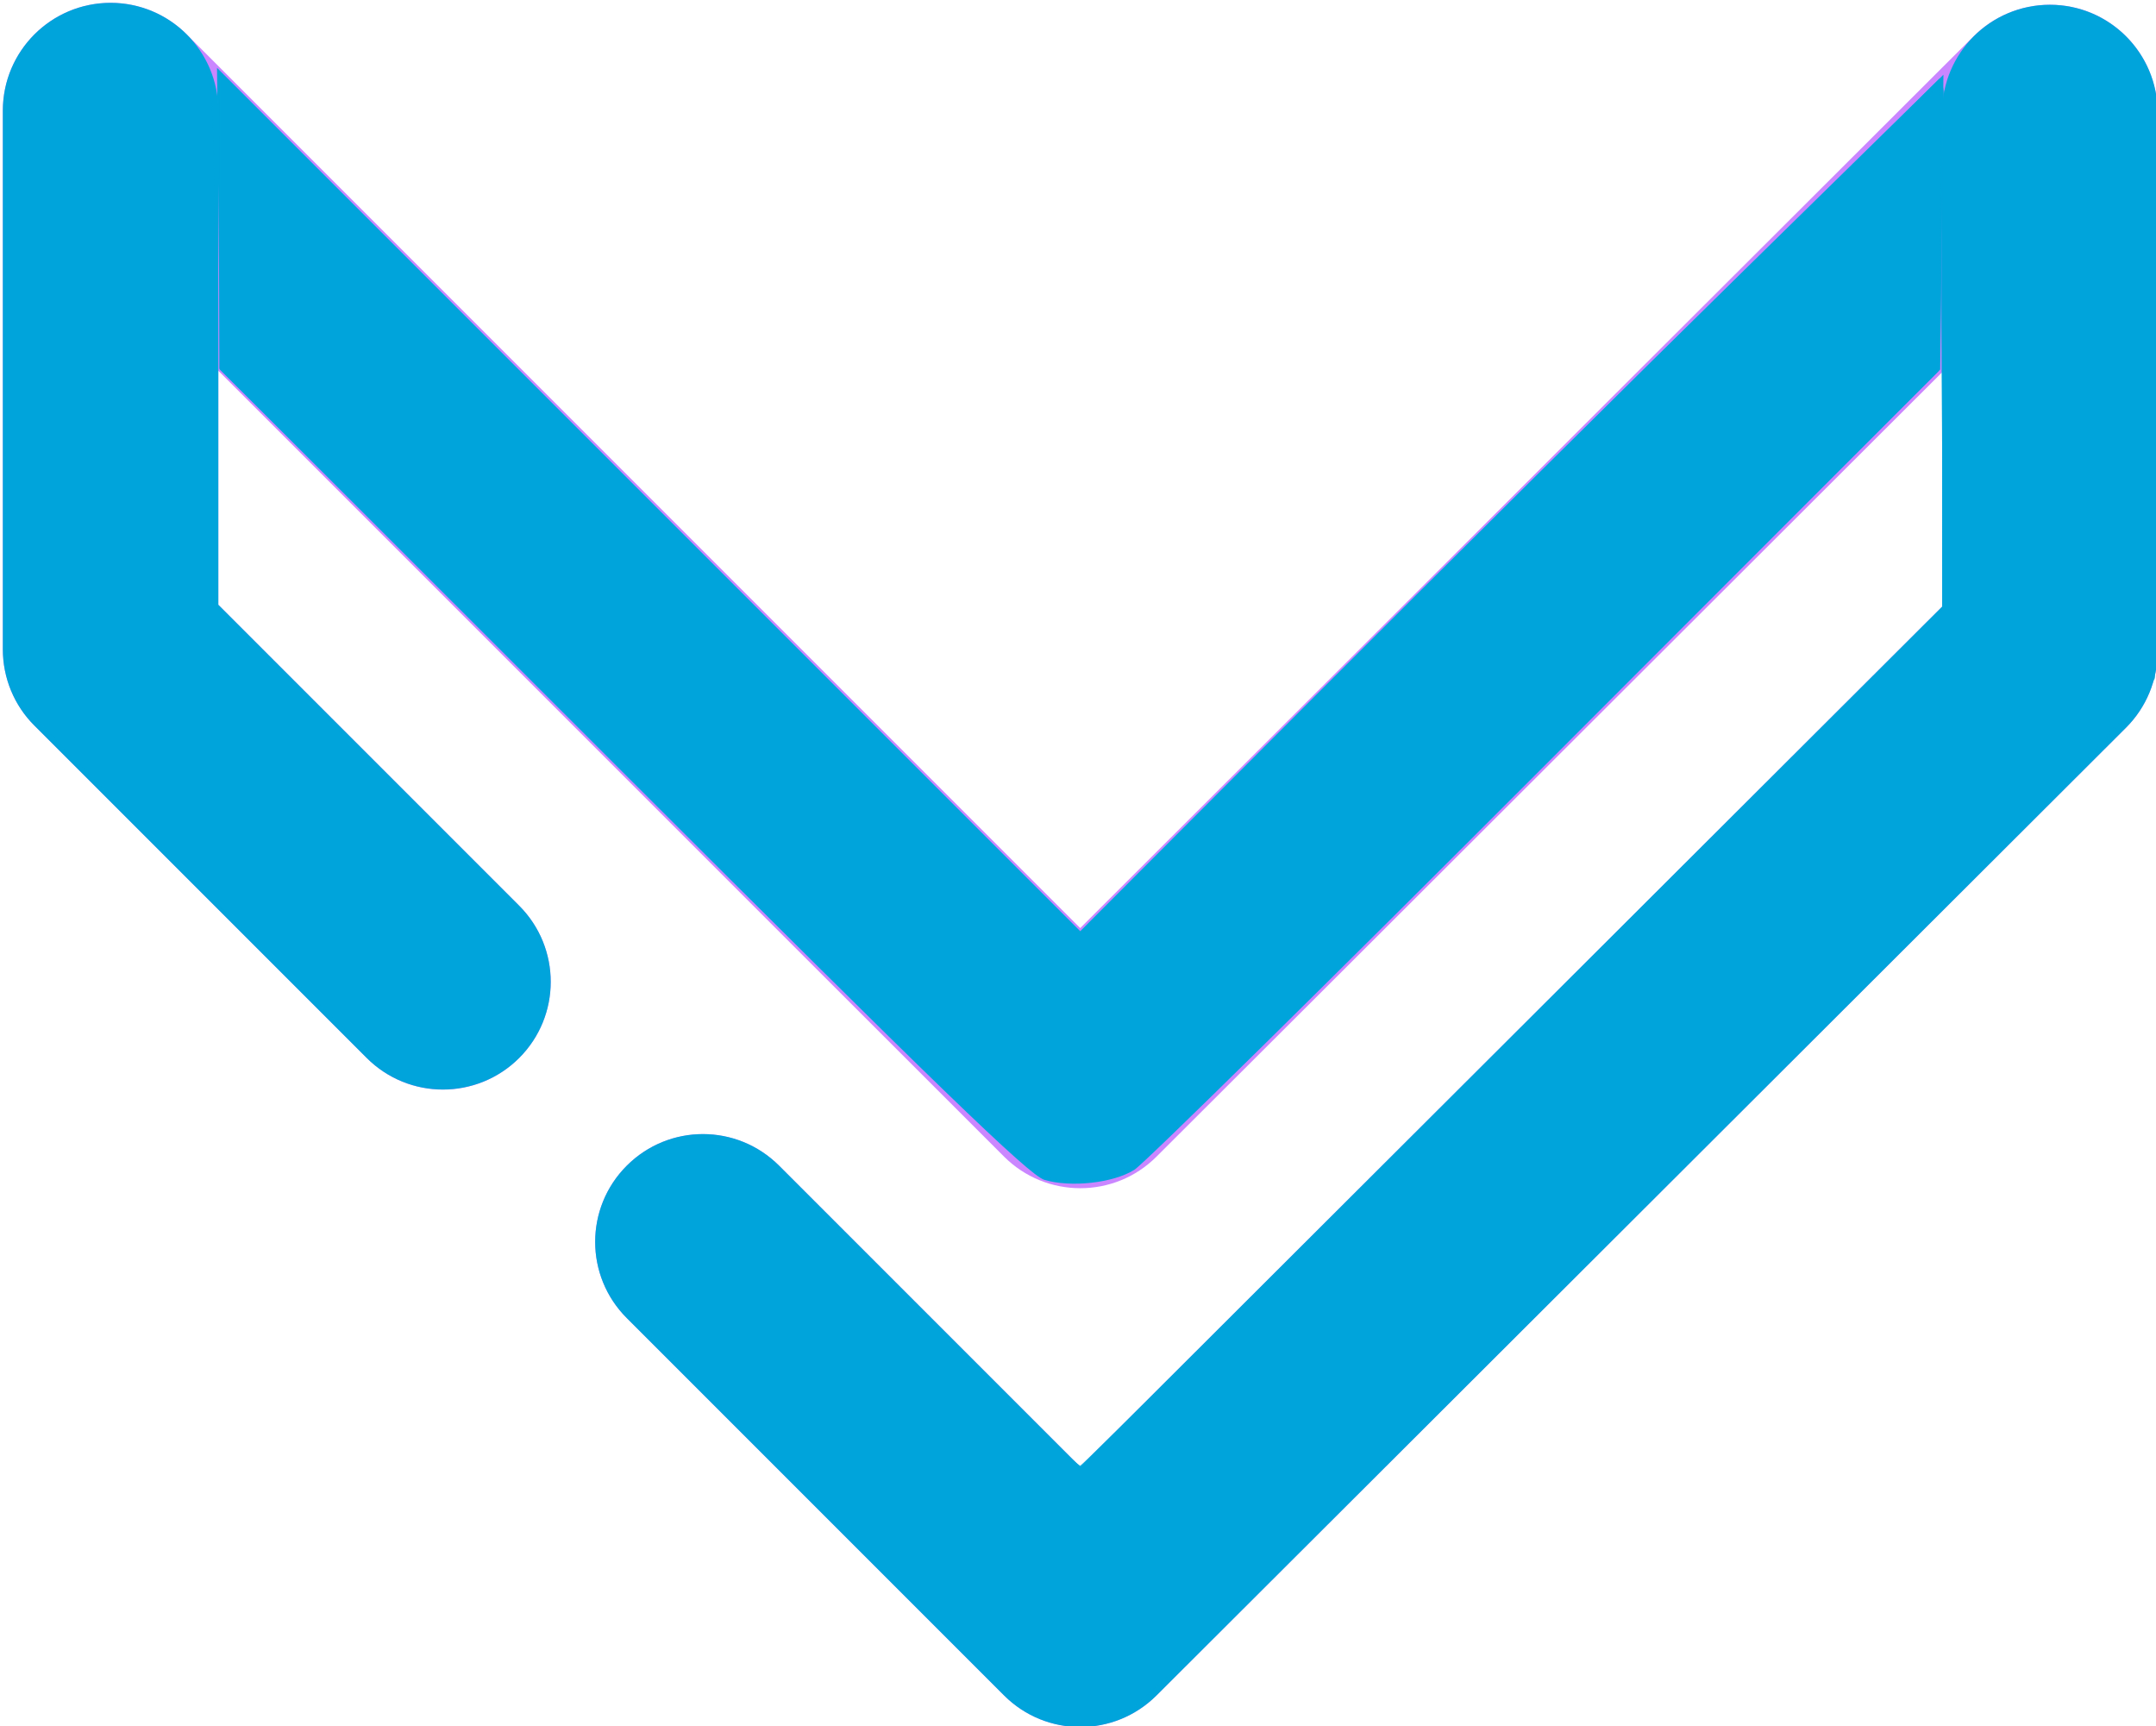 <?xml version="1.0" encoding="UTF-8" standalone="no"?>
<!-- Created with Inkscape (http://www.inkscape.org/) -->

<svg
   width="5.303mm"
   height="4.245mm"
   viewBox="0 0 5.303 4.245"
   version="1.1"
   id="svg5"
   inkscape:version="1.1.1 (1:1.1+202109281949+c3084ef5ed)"
   sodipodi:docname="down_arrow.svg"
   xmlns:inkscape="http://www.inkscape.org/namespaces/inkscape"
   xmlns:sodipodi="http://sodipodi.sourceforge.net/DTD/sodipodi-0.dtd"
   xmlns:xlink="http://www.w3.org/1999/xlink"
   xmlns="http://www.w3.org/2000/svg"
   xmlns:svg="http://www.w3.org/2000/svg">
  <sodipodi:namedview
     id="namedview7"
     pagecolor="#505050"
     bordercolor="#eeeeee"
     borderopacity="1"
     inkscape:pageshadow="0"
     inkscape:pageopacity="0"
     inkscape:pagecheckerboard="0"
     inkscape:document-units="mm"
     showgrid="false"
     inkscape:zoom="22.627417"
     inkscape:cx="12.661631"
     inkscape:cy="9.1039998"
     inkscape:window-width="1712"
     inkscape:window-height="855"
     inkscape:window-x="0"
     inkscape:window-y="27"
     inkscape:window-maximized="1"
     inkscape:current-layer="g31" />
  <defs
     id="defs2">
    <linearGradient
       inkscape:collect="always"
       id="linearGradient1191">
      <stop
         style="stop-color:#000000;stop-opacity:1;"
         offset="0"
         id="stop1187" />
      <stop
         style="stop-color:#000000;stop-opacity:0;"
         offset="1"
         id="stop1189" />
    </linearGradient>
    <filter
       inkscape:collect="always"
       style="color-interpolation-filters:sRGB"
       id="filter1053"
       x="-0.002"
       y="-0.001"
       width="1.003"
       height="1.003">
      <feGaussianBlur
         inkscape:collect="always"
         stdDeviation="0.009"
         id="feGaussianBlur1055" />
    </filter>
    <filter
       inkscape:collect="always"
       style="color-interpolation-filters:sRGB"
       id="filter1057"
       x="-0.004"
       y="-0.002"
       width="1.009"
       height="1.004">
      <feGaussianBlur
         inkscape:collect="always"
         stdDeviation="0.009"
         id="feGaussianBlur1059" />
    </filter>
    <linearGradient
       inkscape:collect="always"
       xlink:href="#linearGradient1191"
       id="linearGradient1199"
       x1="1.978"
       y1="9.042"
       x2="7.108"
       y2="9.042"
       gradientUnits="userSpaceOnUse" />
  </defs>
  <g
     inkscape:label="Layer 1"
     inkscape:groupmode="layer"
     id="layer1"
     transform="translate(-115.626,-121.809)">
    <g
       id="g31"
       transform="matrix(0.265,0,0,0.265,115.103,120.756)">
      <g
         id="g11">
	<path
   fill="#ca86ff"
   d="m 12,20 c -0.256,0 -0.512,-0.098 -0.707,-0.293 L 7.791,16.205 C 7.4,15.814 7.4,15.182 7.791,14.791 8.182,14.4 8.814,14.4 9.205,14.791 L 12,17.586 20,9.603 V 7.428 l -7.293,7.28 c -0.391,0.39 -1.023,0.389 -1.414,-10e-4 L 4,7.414 v 2.172 l 2.792,2.792 c 0.391,0.391 0.391,1.023 0,1.414 -0.391,0.391 -1.023,0.391 -1.414,0 L 2.294,10.708 C 2.105,10.52 2,10.265 2,10 V 5 C 2,4.596 2.244,4.231 2.617,4.076 2.992,3.921 3.421,4.007 3.707,4.293 L 12,12.586 20.293,4.309 C 20.581,4.024 21.01,3.94 21.383,4.093 21.756,4.249 22,4.613 22,5.018 v 5 c 0,0.266 -0.105,0.52 -0.293,0.708 l -9,8.982 C 12.511,19.903 12.255,20 12,20 Z"
   id="path9" />

</g>
      <g
         id="g15"
         style="fill:#00a4db;fill-opacity:1;filter:url(#filter1057)">
	<path
   fill="#523cbd"
   d="m 6.084,14.084 c -0.256,0 -0.512,-0.098 -0.707,-0.293 L 2.293,10.707 C 2.105,10.52 2,10.265 2,10 V 5 C 2,4.448 2.448,4 3,4 3.552,4 4,4.448 4,5 v 4.586 l 2.792,2.792 c 0.391,0.391 0.391,1.023 0,1.414 -0.196,0.195 -0.452,0.292 -0.708,0.292 z"
   id="path13"
   style="fill:#00a4db;fill-opacity:1" />

</g>
      <g
         id="Angle-down">
	<path
   fill="#523cbd"
   d="m 12,20 c -0.256,0 -0.512,-0.098 -0.707,-0.293 L 7.791,16.205 C 7.4,15.814 7.4,15.182 7.791,14.791 8.182,14.4 8.814,14.4 9.205,14.791 L 12,17.586 20,9.603 V 5.018 c 0,-0.552 0.448,-1 1,-1 0.552,0 1,0.448 1,1 v 5 c 0,0.266 -0.105,0.52 -0.293,0.708 l -9,8.982 C 12.511,19.903 12.255,20 12,20 Z"
   id="path17"
   style="fill:#00a4db;fill-opacity:1;filter:url(#filter1053)" />

</g>
      <path
         style="fill:#00a4db;fill-opacity:1;stroke-width:0.051"
         d="m 446.702,471.323 c -0.139,-0.041 -1.024,-0.897 -3.915,-3.786 l -3.735,-3.733 -0.014,-1.4 -0.014,-1.4 4.006,4.006 4.006,4.006 2.183,-2.186 c 1.2,-1.202 3.003,-2.991 4.006,-3.974 l 1.823,-1.788 -0.015,1.368 -0.015,1.368 -3.658,3.662 c -2.012,2.014 -3.731,3.708 -3.821,3.764 -0.196,0.123 -0.59,0.167 -0.838,0.093 z"
         id="path1423"
         transform="translate(-435.036,-456.401)" />
      <path
         style="fill:#00a4db;fill-opacity:1;stroke-width:0.018"
         d="m 446.823,471.339 c -0.051,-0.008 -0.112,-0.025 -0.136,-0.038 -0.188,-0.099 -0.917,-0.809 -4.377,-4.263 l -3.244,-3.238 -0.011,-0.766 c -0.006,-0.421 -0.013,-1.046 -0.017,-1.389 l -0.005,-0.623 4.005,4.004 4.005,4.004 2.125,-2.127 c 1.168,-1.17 2.835,-2.826 3.704,-3.68 0.869,-0.854 1.713,-1.684 1.875,-1.844 l 0.295,-0.29 -0.01,0.98 c -0.005,0.539 -0.014,1.153 -0.02,1.365 l -0.011,0.385 -2.999,2.992 c -3.27,3.263 -4.409,4.382 -4.517,4.437 -0.144,0.074 -0.478,0.119 -0.662,0.091 z"
         id="path1462"
         transform="translate(-435.036,-456.401)" />
      <path
         style="fill:#00a4db;fill-opacity:1;stroke-width:0.018"
         d=""
         id="path1501"
         transform="translate(-435.036,-456.401)" />
      <path
         style="fill:#00a4db;fill-opacity:1;stroke-width:0.018"
         d=""
         id="path1540"
         transform="translate(-435.036,-456.401)" />
      <path
         style="opacity:0.439;fill:#00a4db;fill-opacity:1;stroke-width:0.018"
         d=""
         id="path1579"
         transform="translate(-435.036,-456.401)" />
      <path
         style="opacity:0.439;fill:#00a4db;fill-opacity:1;stroke-width:0.036"
         d="m 446.8,471.332 c -0.181,-0.025 -0.697,-0.518 -4.378,-4.184 l -3.369,-3.355 v -1.366 -1.366 l 3.992,3.992 3.992,3.992 3.988,-3.972 3.988,-3.972 0.012,0.27 c 0.007,0.148 7.4e-4,0.762 -0.013,1.364 l -0.025,1.094 -2.62,2.612 c -4.365,4.351 -4.822,4.795 -4.984,4.837 -0.19,0.049 -0.442,0.072 -0.584,0.053 z"
         id="path2506"
         transform="translate(-435.036,-456.401)" />
      <path
         style="opacity:0.439;fill:#00a4db;fill-opacity:1;stroke-width:0.036"
         d="m 446.8,471.332 c -0.181,-0.025 -0.703,-0.523 -4.378,-4.184 l -3.369,-3.355 v -1.366 -1.366 l 3.992,3.992 3.992,3.992 3.988,-3.972 3.988,-3.972 0.012,0.343 c 0.007,0.188 6.6e-4,0.802 -0.013,1.364 l -0.025,1.021 -2.692,2.685 c -4.244,4.231 -4.75,4.722 -4.913,4.765 -0.188,0.049 -0.441,0.072 -0.582,0.053 z"
         id="path2545"
         transform="translate(-435.036,-456.401)" />
      <path
         style="opacity:0.439;fill:#00a4db;fill-opacity:1;stroke-width:0.044"
         d="m 446.648,476.299 c -0.205,-0.088 -3.862,-3.732 -3.988,-3.974 -0.185,-0.355 -0.092,-0.843 0.216,-1.136 0.261,-0.248 0.688,-0.327 1.022,-0.189 0.111,0.046 0.643,0.546 1.628,1.53 0.805,0.804 1.485,1.455 1.51,1.446 0.025,-0.009 1.837,-1.802 4.027,-3.983 l 3.981,-3.967 -0.01,-2.021 c -0.006,-1.112 -0.016,-1.612 -0.023,-1.111 l -0.013,0.911 -3.726,3.715 c -4.04,4.027 -3.795,3.811 -4.298,3.811 -0.183,2.2e-4 -0.262,-0.026 -0.42,-0.14 -0.107,-0.077 -1.497,-1.436 -3.089,-3.021 -1.592,-1.585 -3.238,-3.217 -3.658,-3.628 l -0.763,-0.746 8.9e-4,-1.37 8.9e-4,-1.37 3.997,3.996 3.997,3.996 3.505,-3.49 c 4.582,-4.561 4.499,-4.481 4.503,-4.346 0.002,0.081 0.017,0.062 0.059,-0.072 0.13,-0.417 0.491,-0.681 0.929,-0.681 0.382,0 0.684,0.19 0.88,0.552 0.095,0.176 0.095,0.195 0.095,2.873 0,2.157 -0.012,2.731 -0.06,2.873 -0.086,0.252 -9.153,9.337 -9.483,9.503 -0.254,0.127 -0.58,0.143 -0.82,0.039 z"
         id="path2695"
         transform="translate(-435.036,-456.401)" />
      <path
         style="opacity:0.439;fill:#00a4db;fill-opacity:1;stroke-width:0.044"
         d="m 455.016,462.337 c 1.9e-4,-0.17 0.008,-0.234 0.018,-0.143 0.01,0.092 0.009,0.231 -3.6e-4,0.309 -0.01,0.079 -0.018,0.003 -0.017,-0.167 z"
         id="path2734"
         transform="translate(-435.036,-456.401)" />
      <path
         style="opacity:0.439;fill:#00a4db;fill-opacity:1;stroke-width:0.044"
         d="m 440.703,470.361 c -0.108,-0.055 -0.833,-0.749 -1.86,-1.781 -1.425,-1.432 -1.69,-1.719 -1.734,-1.873 -0.07,-0.247 -0.073,-5.352 -0.003,-5.608 0.031,-0.114 0.124,-0.25 0.26,-0.383 0.385,-0.374 0.91,-0.39 1.298,-0.04 0.347,0.313 0.336,0.21 0.337,2.92 l 9.7e-4,2.409 1.463,1.458 c 0.955,0.952 1.492,1.519 1.546,1.635 0.185,0.394 0.028,0.931 -0.348,1.192 -0.254,0.176 -0.69,0.208 -0.96,0.071 z"
         id="path2773"
         transform="translate(-435.036,-456.401)" />
      <path
         style="opacity:0.439;fill:#00a4db;fill-opacity:1;stroke-width:0.044"
         d="m 446.648,476.299 c -0.205,-0.088 -3.862,-3.732 -3.988,-3.974 -0.185,-0.355 -0.092,-0.843 0.216,-1.136 0.261,-0.248 0.688,-0.327 1.022,-0.189 0.111,0.046 0.643,0.546 1.628,1.53 0.805,0.804 1.485,1.455 1.51,1.446 0.025,-0.009 1.837,-1.802 4.027,-3.985 l 3.981,-3.968 -0.01,-1.866 c -0.005,-1.026 -0.016,-1.525 -0.023,-1.11 l -0.013,0.756 -3.726,3.715 c -4.04,4.027 -3.795,3.81 -4.298,3.811 -0.183,2.2e-4 -0.262,-0.026 -0.42,-0.14 -0.107,-0.077 -1.149,-1.09 -2.316,-2.251 -1.167,-1.161 -2.813,-2.793 -3.658,-3.628 l -1.536,-1.517 6.7e-4,-1.37 6.7e-4,-1.37 3.993,3.993 3.993,3.993 1.215,-1.209 c 6.624,-6.59 6.771,-6.734 6.798,-6.621 0.024,0.101 0.029,0.097 0.058,-0.045 0.081,-0.398 0.49,-0.708 0.933,-0.708 0.382,0 0.684,0.19 0.88,0.552 0.095,0.176 0.095,0.194 0.095,2.917 v 2.74 l -0.119,0.199 c -0.068,0.114 -2.06,2.138 -4.685,4.76 -3.55,3.547 -4.61,4.581 -4.765,4.65 -0.236,0.106 -0.577,0.115 -0.795,0.021 z"
         id="path2812"
         transform="translate(-435.036,-456.401)" />
      <path
         style="opacity:0.439;fill:#00a4db;fill-opacity:1;stroke-width:0.044"
         d="m 446.648,476.299 c -0.205,-0.088 -3.862,-3.732 -3.988,-3.974 -0.185,-0.355 -0.092,-0.843 0.216,-1.136 0.266,-0.253 0.713,-0.329 1.043,-0.178 0.103,0.047 0.716,0.625 1.62,1.529 0.8,0.799 1.475,1.445 1.501,1.436 0.026,-0.009 1.838,-1.805 4.026,-3.991 l 3.978,-3.975 -0.01,-1.748 c -0.005,-0.961 -0.016,-1.458 -0.023,-1.102 l -0.013,0.646 -3.726,3.714 c -4.036,4.024 -3.796,3.811 -4.293,3.811 -0.136,-3e-5 -0.266,-0.03 -0.337,-0.077 -0.196,-0.13 -0.603,-0.526 -4.159,-4.048 l -3.436,-3.403 v -1.373 -1.373 l 3.989,3.989 3.989,3.989 1.392,-1.382 c 5.936,-5.897 6.6,-6.544 6.629,-6.461 0.024,0.07 0.034,0.062 0.061,-0.048 0.094,-0.385 0.5,-0.683 0.93,-0.683 0.382,0 0.684,0.19 0.88,0.552 0.095,0.176 0.095,0.194 0.095,2.917 v 2.74 l -0.119,0.199 c -0.068,0.114 -2.06,2.138 -4.685,4.76 -3.55,3.547 -4.61,4.581 -4.765,4.65 -0.236,0.106 -0.577,0.115 -0.795,0.021 z"
         id="path2851"
         transform="translate(-435.036,-456.401)" />
      <path
         style="opacity:0.439;fill:#00a4db;fill-opacity:1;stroke-width:0.044"
         d="M 1.656,9.902 C 1.548,9.847 0.824,9.154 -0.203,8.121 -1.628,6.689 -1.893,6.402 -1.937,6.248 c -0.07,-0.247 -0.073,-5.352 -0.003,-5.608 0.093,-0.339 0.564,-0.685 0.934,-0.685 0.332,0 0.725,0.267 0.878,0.597 0.077,0.165 0.082,0.333 0.083,2.586 l 9.706e-4,2.409 1.463,1.458 C 2.374,7.957 2.91,8.525 2.965,8.64 3.149,9.034 2.992,9.571 2.617,9.832 2.363,10.008 1.927,10.04 1.656,9.902 Z"
         id="path2890"
         transform="translate(4.011,4.058)" />
    </g>
  </g>
</svg>
